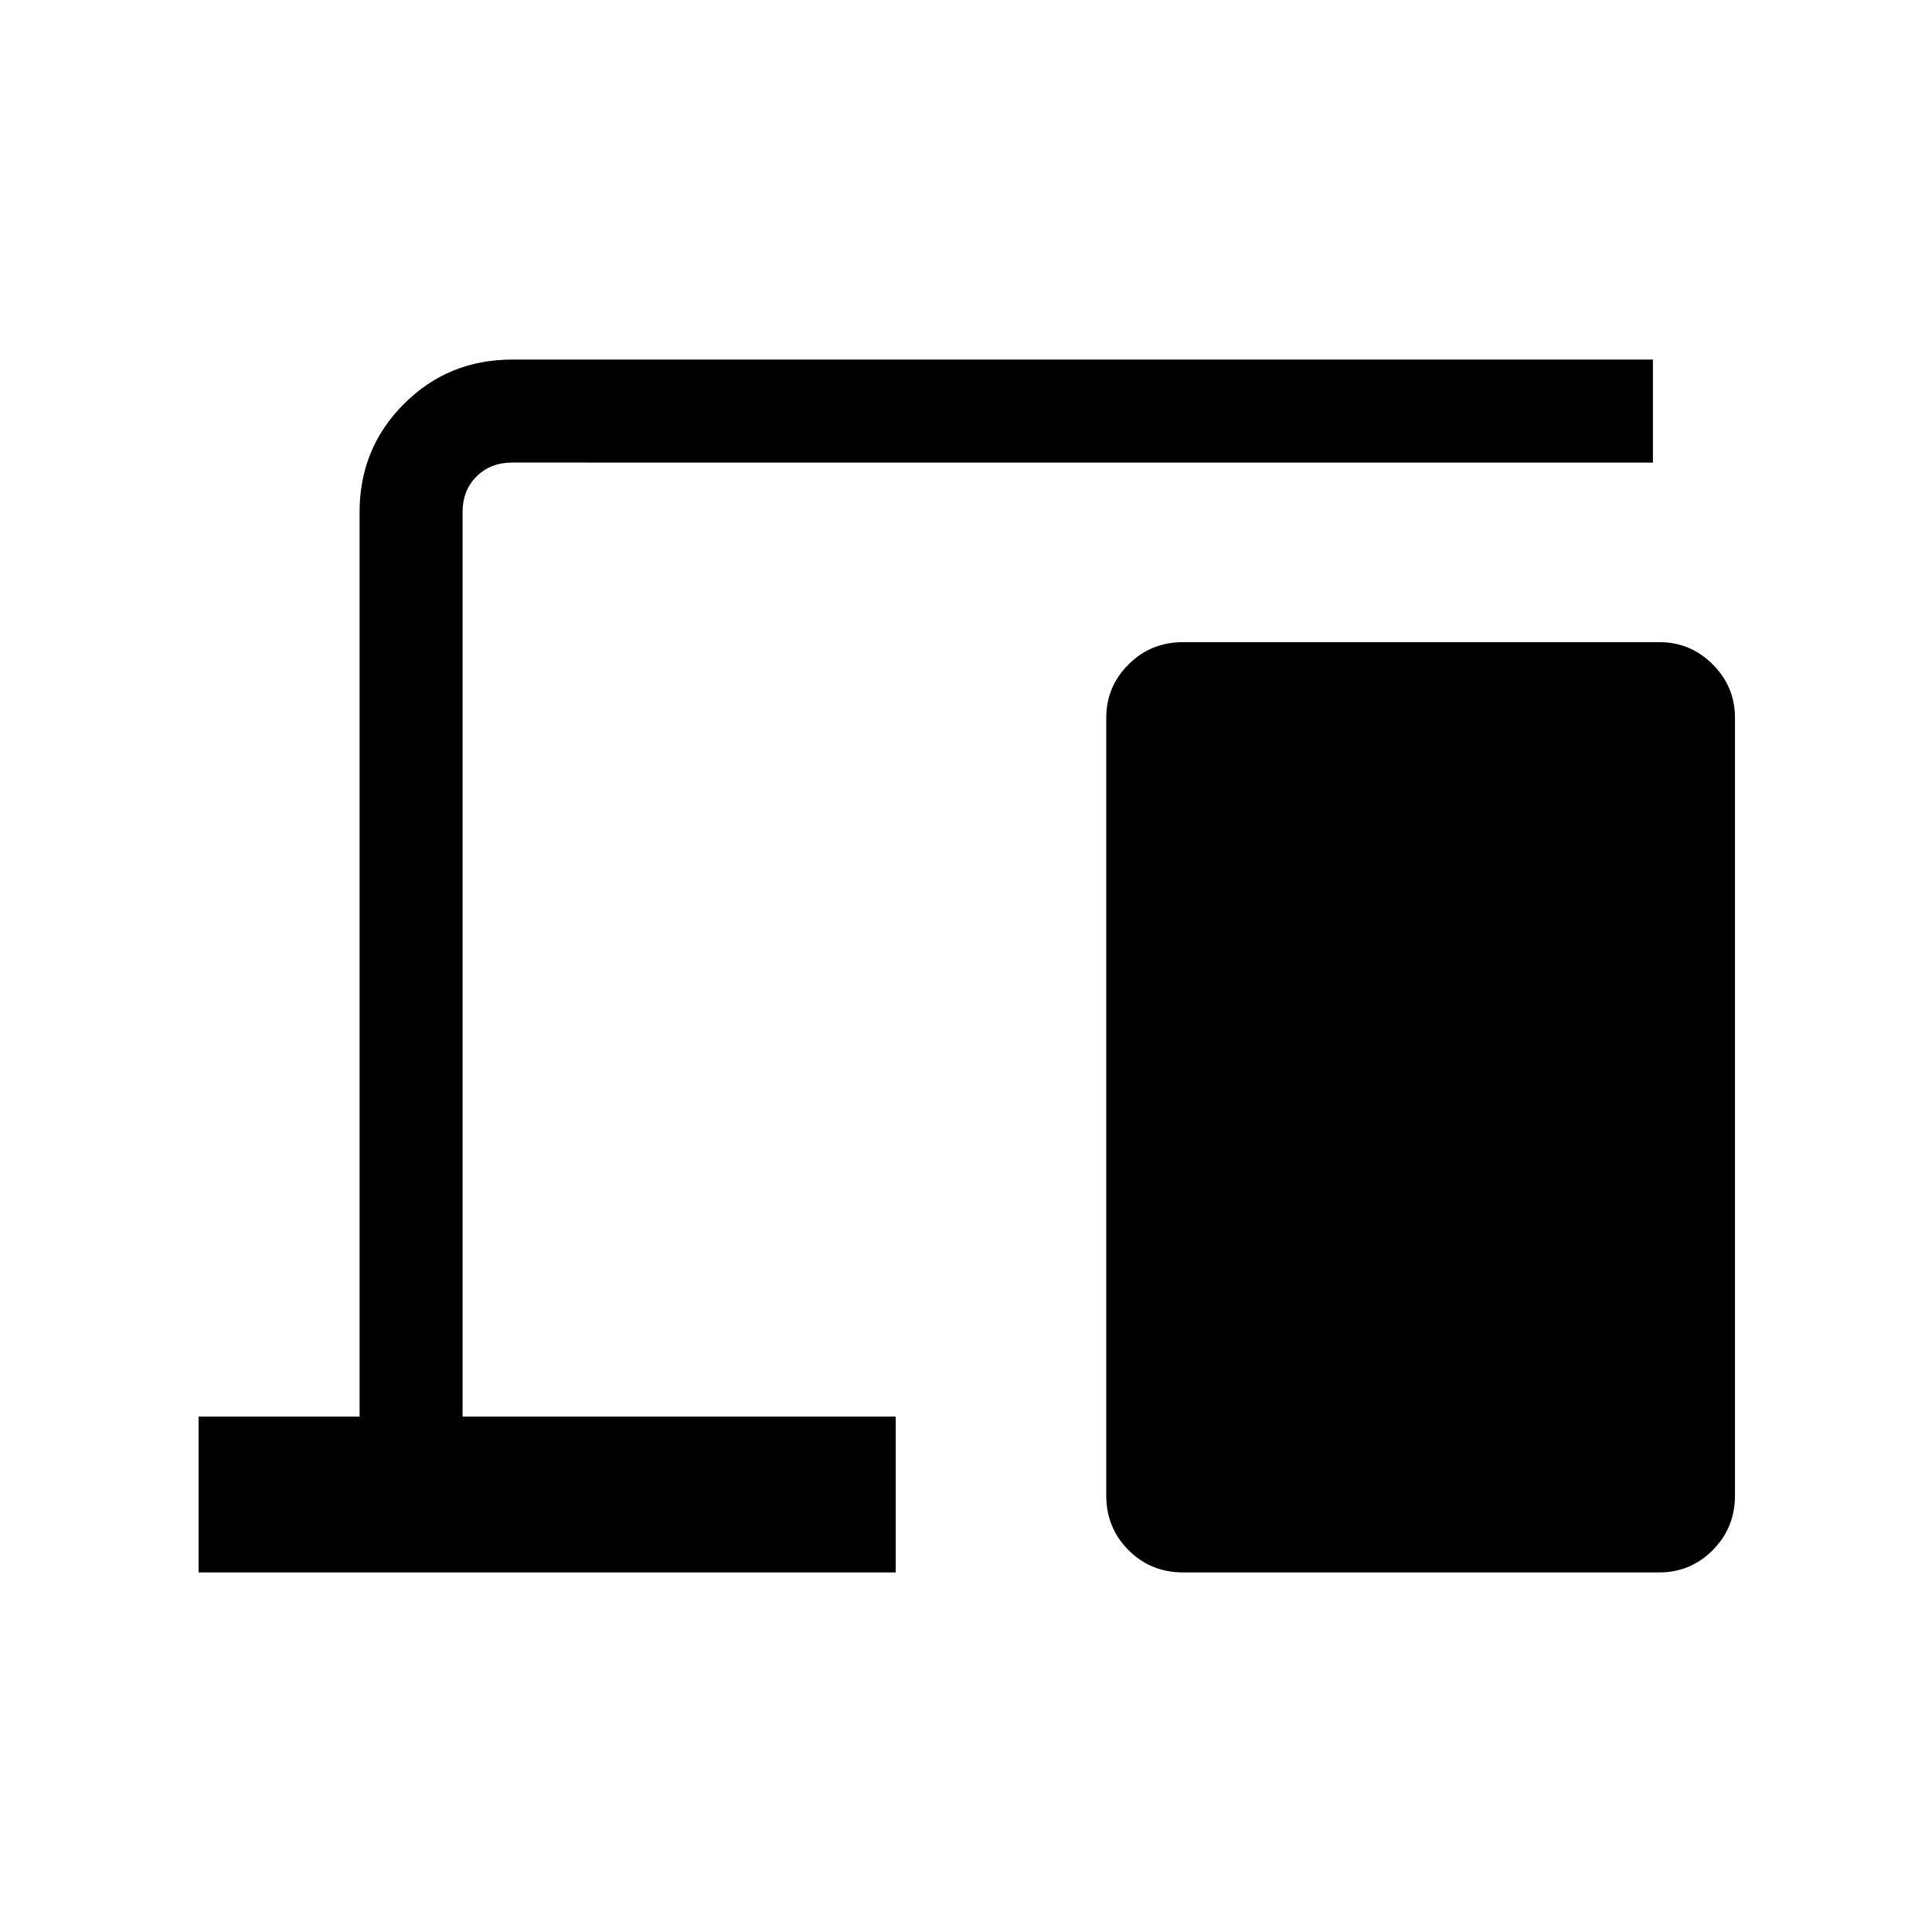 <svg xmlns="http://www.w3.org/2000/svg" height="40" viewBox="0 -960 960 960" width="40"><path d="M98.67-178.67v-77.43h80v-449.44q0-31.72 22.04-53.75 22.03-22.04 53.75-22.04h566.87v51.18H254.46q-10.77 0-17.69 6.92-6.92 6.92-6.92 17.69v449.44h215.23v77.43H98.67Zm489.25 0q-16.09 0-27.16-11.07t-11.07-27.16v-386.46q0-15.44 11.07-26.5t27.16-11.06h236.62q15.44 0 26.5 11.06t11.06 26.5v386.46q0 16.09-11.06 27.16t-26.5 11.07H587.92Z"/></svg>